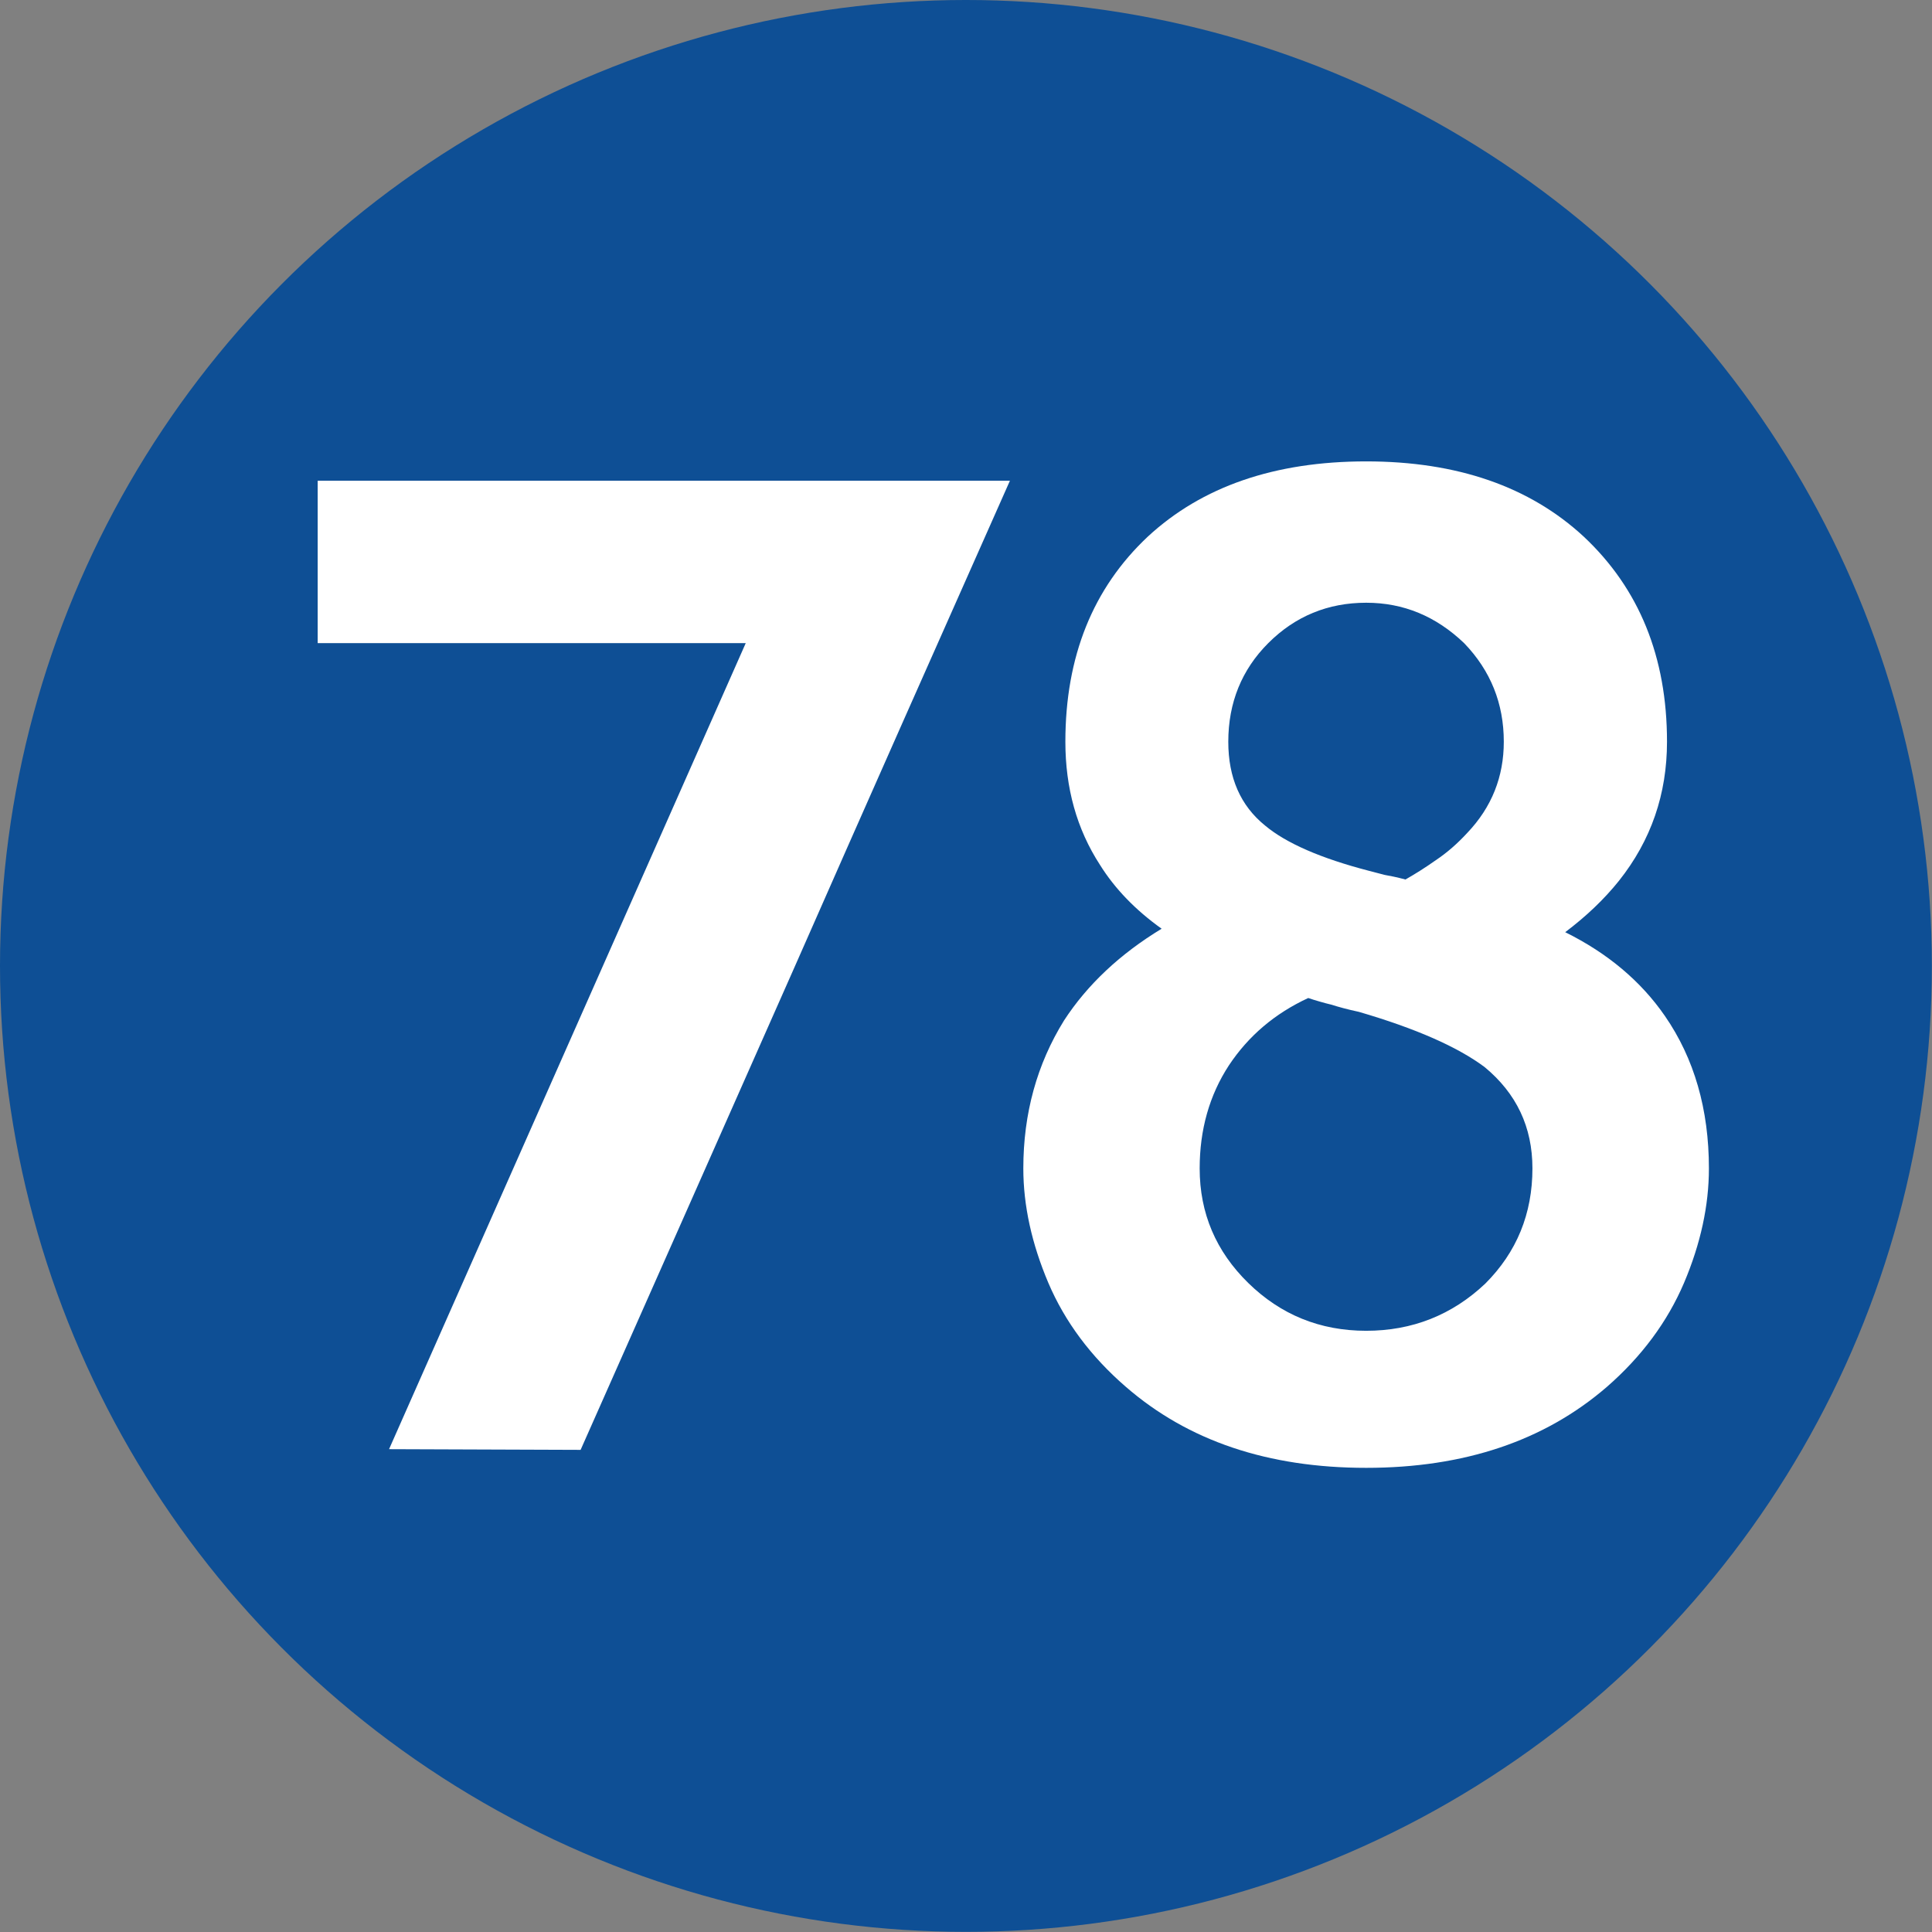 <?xml version="1.0" encoding="UTF-8"?>
<!DOCTYPE svg PUBLIC "-//W3C//DTD SVG 1.1//EN" "http://www.w3.org/Graphics/SVG/1.1/DTD/svg11.dtd">
<!-- Creator: CorelDRAW 2021.5 -->
<svg xmlns="http://www.w3.org/2000/svg" xml:space="preserve" width="590px" height="590px" version="1.1" style="shape-rendering:geometricPrecision; text-rendering:geometricPrecision; image-rendering:optimizeQuality; fill-rule:evenodd; clip-rule:evenodd"
viewBox="0 0 139.69 139.69"
 xmlns:xlink="http://www.w3.org/1999/xlink"
 xmlns:xodm="http://www.corel.com/coreldraw/odm/2003">
 <rect x="0" y="0" width="139.69" height="139.69" fill="#808080" stroke="none"/>
 <defs>
  <style type="text/css">
   <![CDATA[
    .fil0 {fill:#0E4F95}
    .fil1 {fill:white;fill-rule:nonzero}
   ]]>
  </style>
 </defs>
 <g id="Layer_x0020_1">
  <circle class="fil0" cx="69.84" cy="69.84" r="69.84"/>
  <path class="fil1" d="M53.92 46.5l-30.95 0 0 -11.74 50.05 0c-5.19,11.68 -10.38,23.37 -15.53,35.07 -5.18,11.69 -10.34,23.36 -15.51,35l-13.85 -0.05 25.79 -58.28z"/>
  <path class="fil1" d="M83.99 67.15c-1.89,-1.35 -3.38,-2.89 -4.46,-4.62 -1.68,-2.59 -2.5,-5.56 -2.5,-8.9 0,-6.16 1.99,-11.1 5.96,-14.83 3.91,-3.62 9.17,-5.44 15.79,-5.44 6.57,0 11.82,1.82 15.73,5.44 4.01,3.76 6.02,8.7 6.02,14.83 0,3.78 -1.15,7.13 -3.47,10.05 -1.08,1.35 -2.38,2.58 -3.89,3.72 3.07,1.52 5.48,3.55 7.21,6.06 2.12,3.07 3.18,6.75 3.18,11.02 0,2.69 -0.6,5.45 -1.8,8.28 -1.2,2.81 -3.06,5.32 -5.57,7.51 -4.52,3.91 -10.33,5.86 -17.41,5.86 -7.1,0 -12.88,-1.95 -17.38,-5.86 -2.53,-2.19 -4.4,-4.7 -5.6,-7.51 -1.2,-2.83 -1.81,-5.59 -1.81,-8.28 0,-3.98 0.99,-7.54 2.94,-10.69 1.69,-2.6 4.06,-4.82 7.06,-6.64zm10.6 5.01c-2.42,1.12 -4.32,2.74 -5.73,4.86 -1.42,2.17 -2.12,4.67 -2.12,7.46 0,3.24 1.18,6 3.51,8.28 2.35,2.3 5.19,3.46 8.53,3.46 3.33,0 6.21,-1.14 8.61,-3.41 2.28,-2.28 3.41,-5.06 3.41,-8.33 0,-2.99 -1.15,-5.42 -3.46,-7.33 -1.96,-1.46 -4.98,-2.79 -9.09,-3.99 -0.84,-0.18 -1.49,-0.36 -1.99,-0.52 -0.27,-0.07 -0.55,-0.13 -0.83,-0.22 -0.27,-0.08 -0.56,-0.16 -0.84,-0.26zm7.03 -8.57c0.67,-0.38 1.41,-0.84 2.2,-1.4 0.81,-0.54 1.56,-1.2 2.27,-1.97 1.77,-1.86 2.64,-4.06 2.64,-6.59 0,-2.76 -0.95,-5.14 -2.87,-7.13 -2.04,-1.95 -4.39,-2.92 -7.08,-2.92 -2.76,0 -5.13,0.97 -7.08,2.92 -1.92,1.92 -2.89,4.31 -2.89,7.13 0,2.6 0.88,4.62 2.66,6.06 1.53,1.28 4.04,2.37 7.5,3.27 0,0 0.38,0.1 1.15,0.3 0.35,0.06 0.86,0.16 1.5,0.33z"/>
 </g>
</svg>
